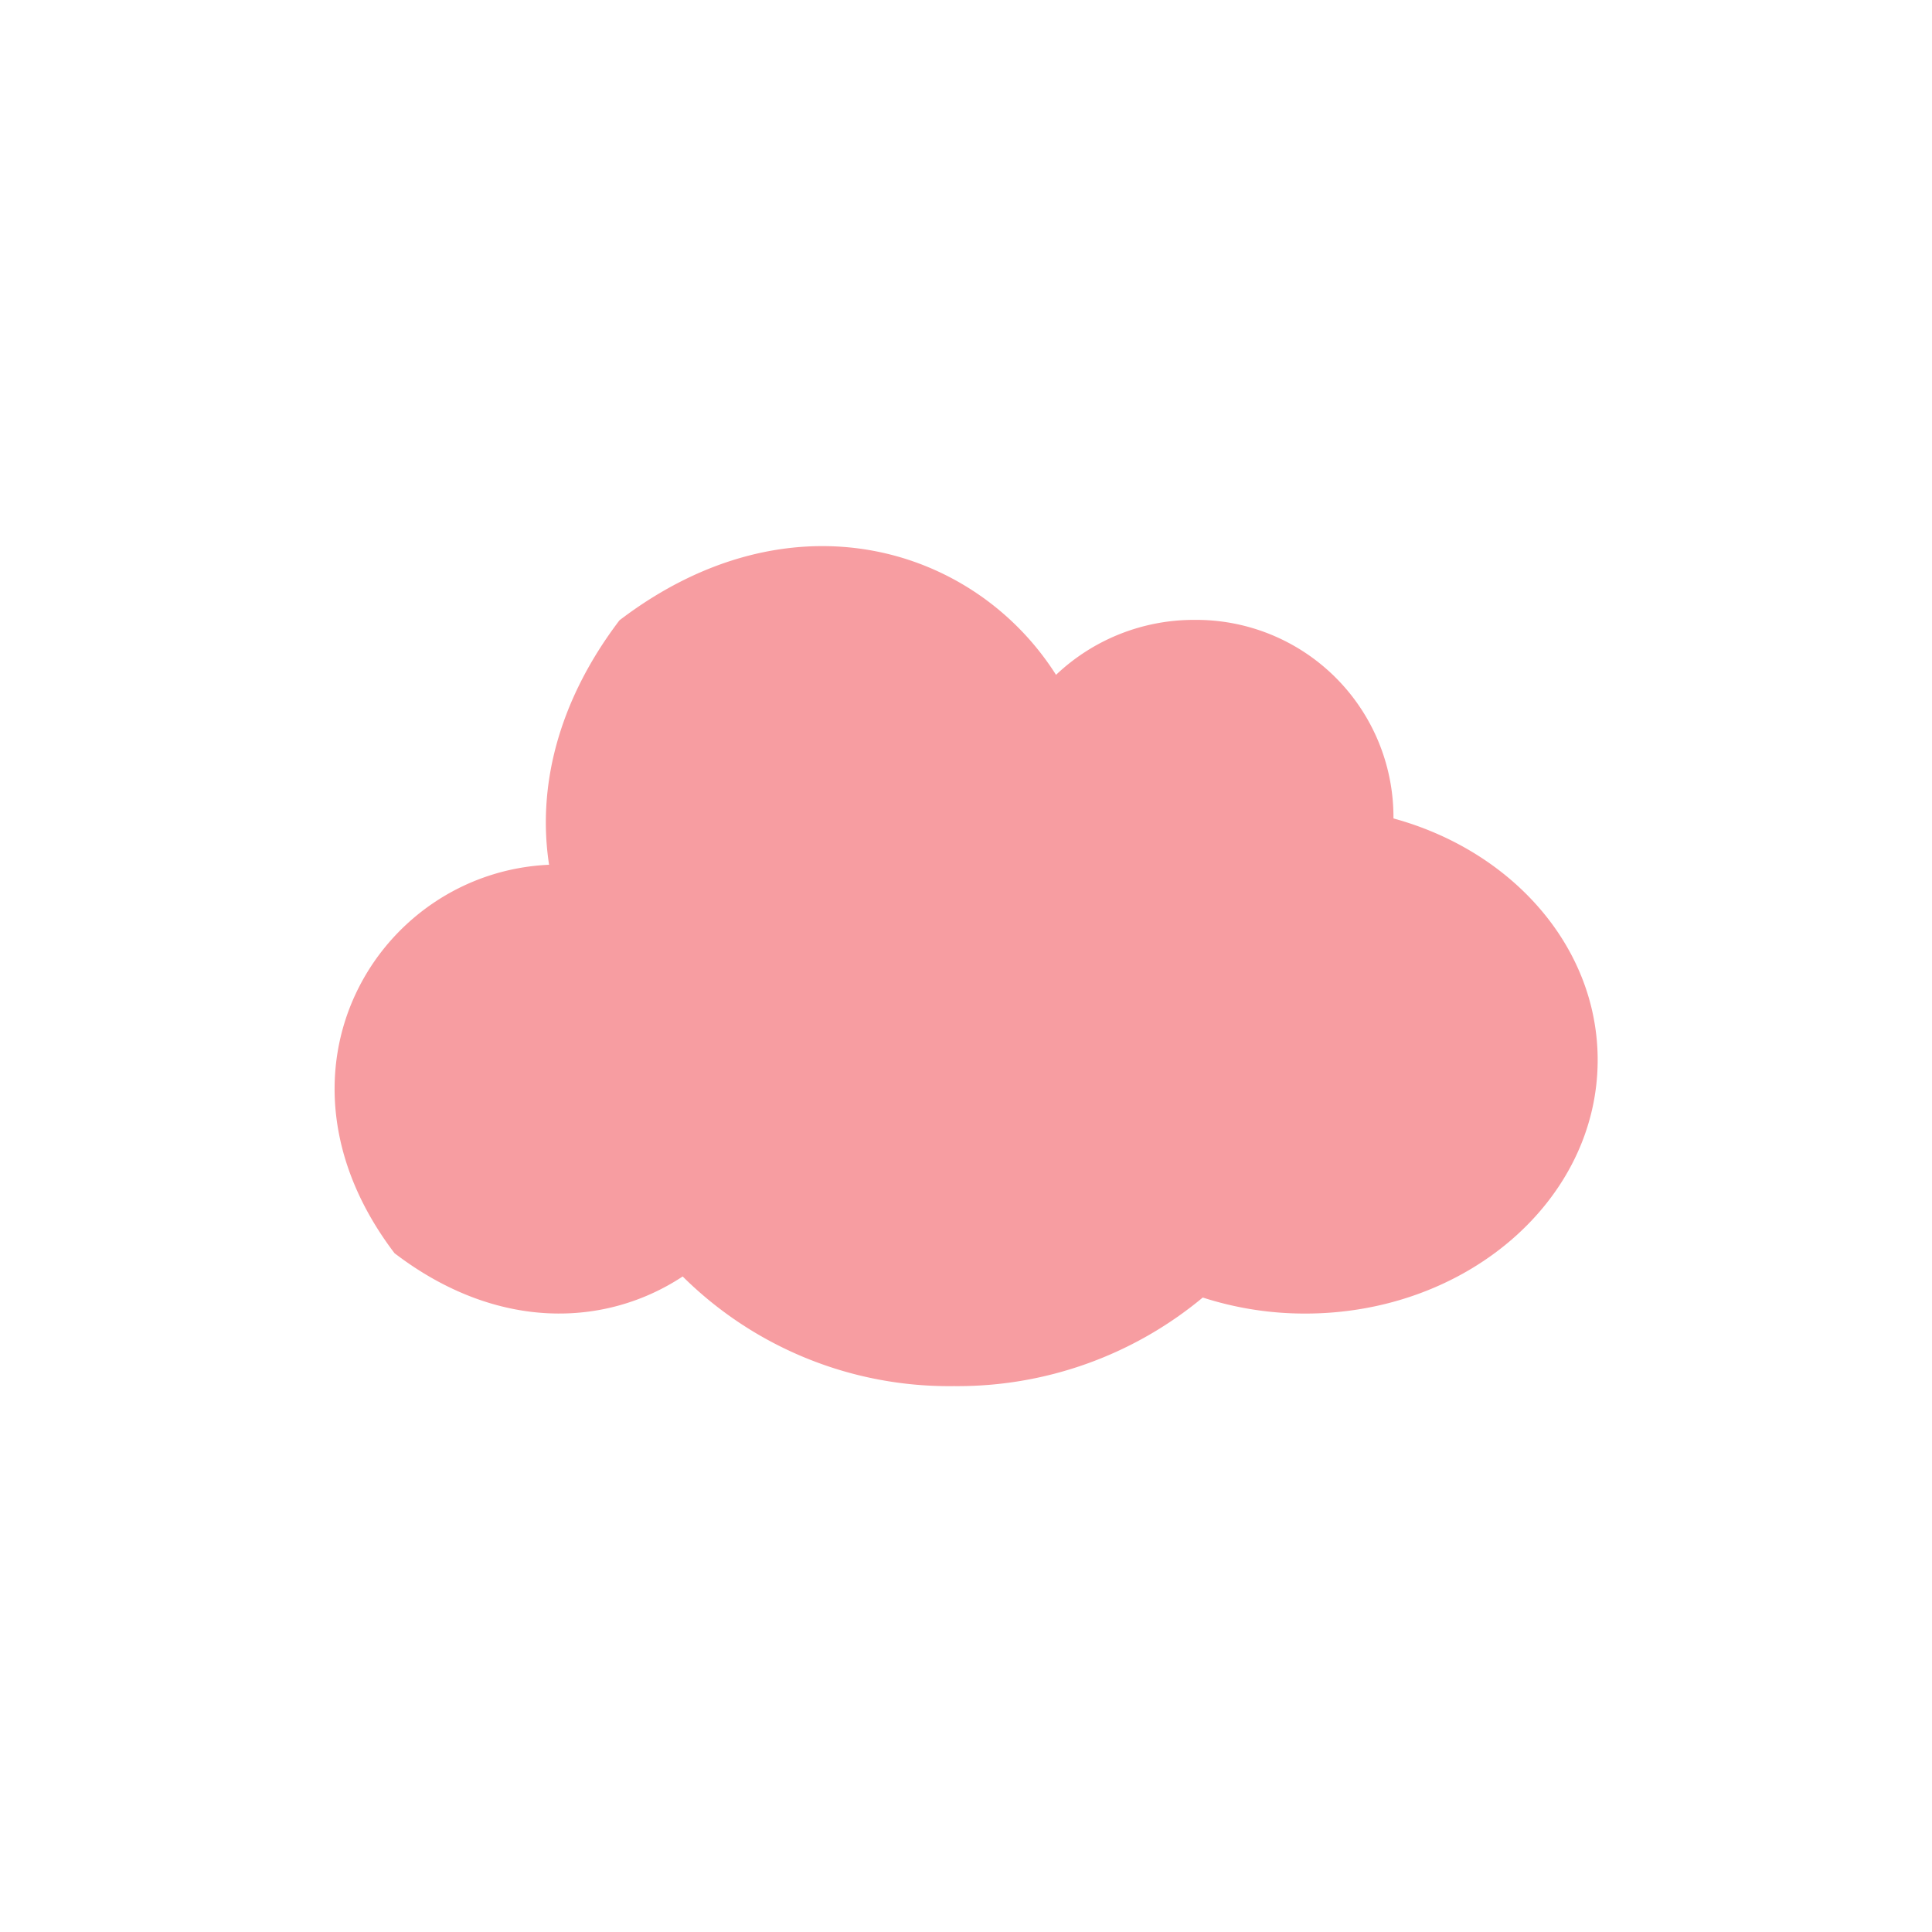 <svg id="Layer_1" data-name="Layer 1" xmlns="http://www.w3.org/2000/svg" width="7.06cm" height="7.06cm" viewBox="0 0 200 200"><defs><style>.cls-1{fill:#f79da1;}</style></defs><title>cloud-1</title><path class="cls-1" d="M144.25,84.69c0-.1,0-.2,0-.29a20.42,20.42,0,0,0-20.61-20.23,20.72,20.72,0,0,0-14.32,5.69c-8.42-13.28-27.45-19.17-45.19-5.65-6.51,8.57-8.5,17.46-7.29,25.31-17.73.78-30.3,21.4-16,40.21,10.69,8.17,21.94,7.62,29.83,2.41a39.15,39.15,0,0,0,28.08,11.35,39.67,39.67,0,0,0,25.76-9.17,34.4,34.4,0,0,0,10.6,1.66c16.72,0,30.28-11.75,30.28-26.25,0-11.73-8.87-21.65-21.12-25"/></svg>